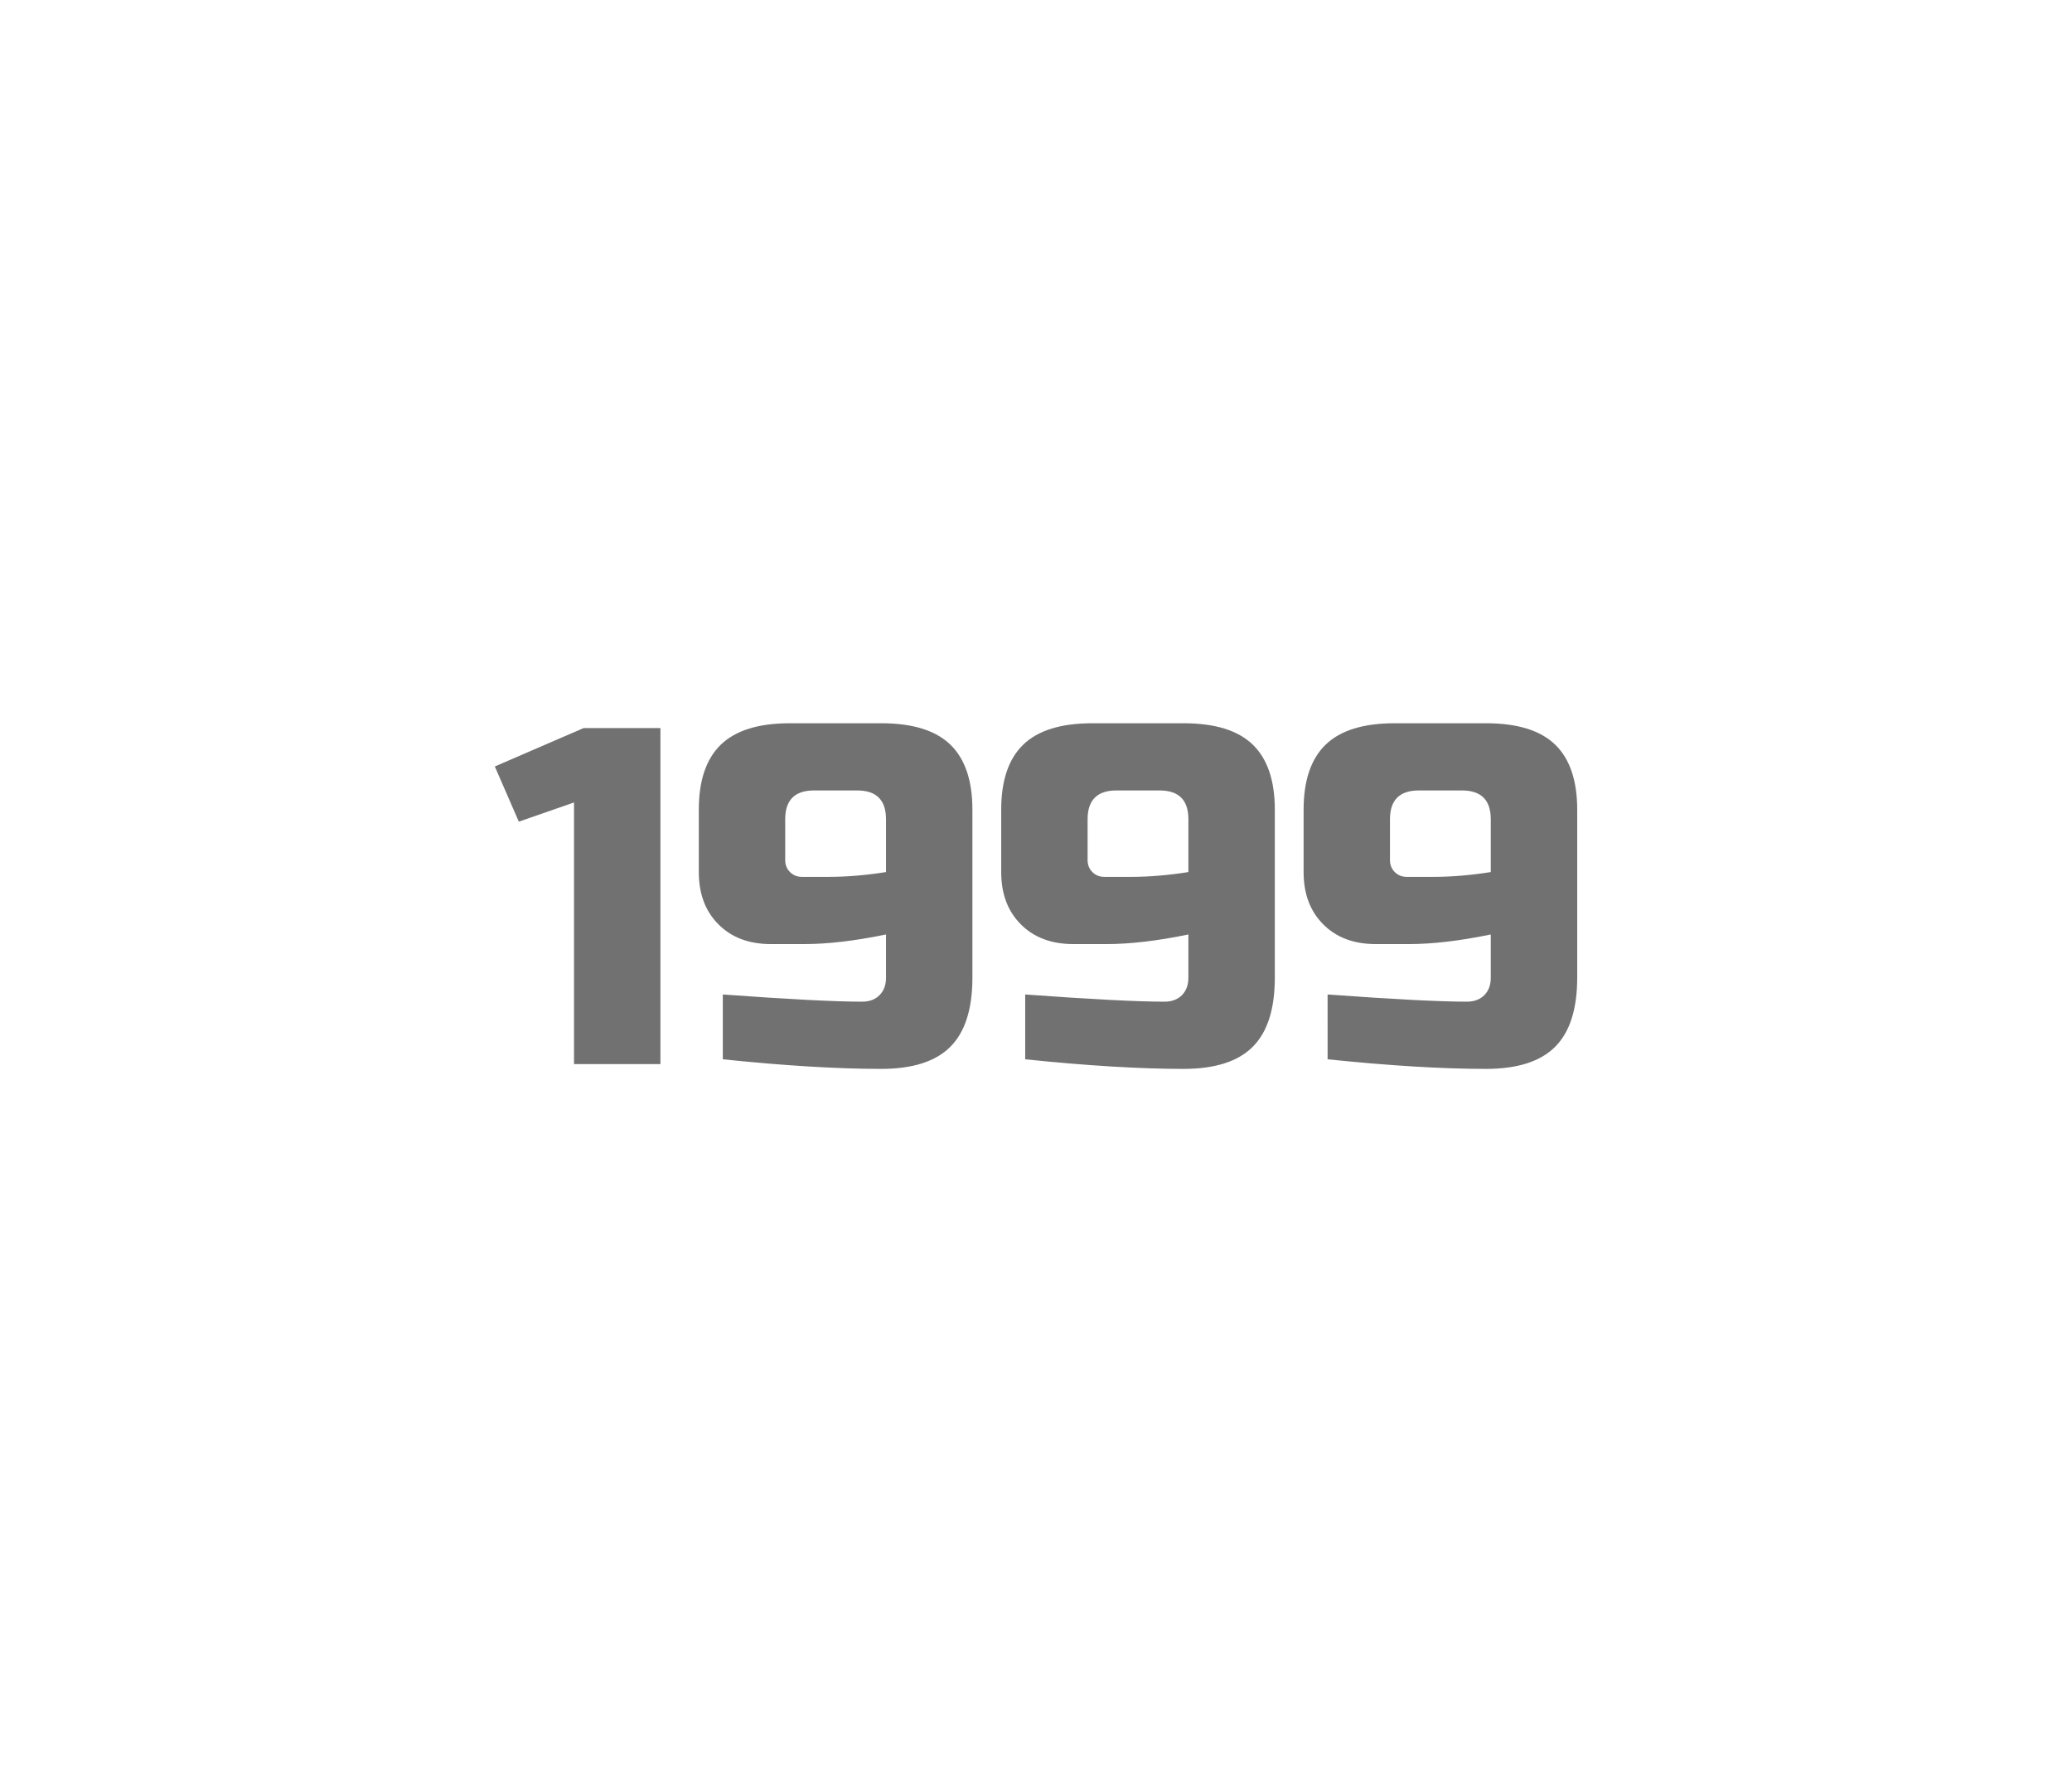 <?xml version="1.0" encoding="utf-8"?>
<!-- Generator: Adobe Illustrator 16.0.0, SVG Export Plug-In . SVG Version: 6.00 Build 0)  -->
<!DOCTYPE svg PUBLIC "-//W3C//DTD SVG 1.1//EN" "http://www.w3.org/Graphics/SVG/1.1/DTD/svg11.dtd">
<svg version="1.1" id="레이어_1" xmlns="http://www.w3.org/2000/svg" xmlns:xlink="http://www.w3.org/1999/xlink" x="0px"
	 y="0px" width="259px" height="224px" viewBox="0 0 259 224" enable-background="new 0 0 259 224" xml:space="preserve">
<path fill="#727171" d="M71.751,133v-32.7l-6.9,2.4l-3-6.9l11.1-4.8h9.6v42H71.751z"/>
<path fill="#727171" d="M90.351,124.3c8.239,0.601,14.04,0.9,17.4,0.9c0.919,0,1.649-0.271,2.189-0.812
	c0.54-0.539,0.811-1.27,0.811-2.188v-5.4c-3.881,0.802-7.281,1.2-10.2,1.2h-4.2c-2.721,0-4.9-0.818-6.54-2.46
	c-1.641-1.64-2.46-3.819-2.46-6.54v-7.8c0-3.64,0.92-6.351,2.76-8.131c1.84-1.779,4.72-2.67,8.641-2.67h11.399
	c3.92,0,6.8,0.891,8.641,2.67c1.839,1.78,2.76,4.491,2.76,8.131v21c0,3.92-0.921,6.801-2.76,8.64
	c-1.841,1.842-4.721,2.762-8.641,2.762c-5.48,0-12.08-0.4-19.8-1.201V124.3L90.351,124.3z M103.551,109.6c2.28,0,4.68-0.199,7.2-0.6
	v-6.601c0-2.399-1.2-3.6-3.601-3.6h-5.399c-2.4,0-3.601,1.2-3.601,3.6v5.101c0,0.6,0.2,1.101,0.601,1.5c0.399,0.4,0.899,0.6,1.5,0.6
	H103.551z"/>
<path fill="#727171" d="M128.15,124.3c8.239,0.601,14.04,0.9,17.399,0.9c0.92,0,1.65-0.271,2.191-0.812
	c0.539-0.539,0.809-1.27,0.809-2.188v-5.4c-3.879,0.802-7.279,1.2-10.199,1.2h-4.199c-2.721,0-4.9-0.818-6.541-2.46
	c-1.641-1.64-2.46-3.819-2.46-6.54v-7.8c0-3.64,0.919-6.351,2.76-8.131c1.839-1.779,4.72-2.67,8.64-2.67h11.4
	c3.92,0,6.801,0.891,8.641,2.67c1.841,1.78,2.761,4.491,2.761,8.131v21c0,3.92-0.92,6.801-2.761,8.64
	c-1.84,1.842-4.721,2.762-8.641,2.762c-5.479,0-12.08-0.4-19.8-1.201V124.3z M141.352,109.6c2.278,0,4.68-0.199,7.198-0.6v-6.601
	c0-2.399-1.198-3.6-3.6-3.6h-5.4c-2.399,0-3.6,1.2-3.6,3.6v5.101c0,0.6,0.198,1.101,0.6,1.5c0.4,0.4,0.9,0.6,1.5,0.6H141.352z"/>
<path fill="#727171" d="M165.95,124.3c8.237,0.601,14.038,0.9,17.397,0.9c0.92,0,1.65-0.271,2.191-0.812
	c0.539-0.539,0.809-1.27,0.809-2.188v-5.4c-3.879,0.802-7.279,1.2-10.199,1.2h-4.198c-2.722,0-4.9-0.818-6.541-2.46
	c-1.642-1.64-2.459-3.819-2.459-6.54v-7.8c0-3.64,0.92-6.351,2.76-8.131c1.84-1.779,4.72-2.67,8.64-2.67h11.399
	c3.92,0,6.801,0.891,8.642,2.67c1.84,1.78,2.76,4.491,2.76,8.131v21c0,3.92-0.92,6.801-2.76,8.64
	c-1.841,1.842-4.722,2.762-8.642,2.762c-5.479,0-12.08-0.4-19.799-1.201V124.3L165.95,124.3z M179.148,109.6
	c2.279,0,4.681-0.199,7.199-0.6v-6.601c0-2.399-1.199-3.6-3.6-3.6h-5.4c-2.397,0-3.6,1.2-3.6,3.6v5.101c0,0.6,0.199,1.101,0.6,1.5
	c0.4,0.4,0.9,0.6,1.5,0.6H179.148z"/>
</svg>
